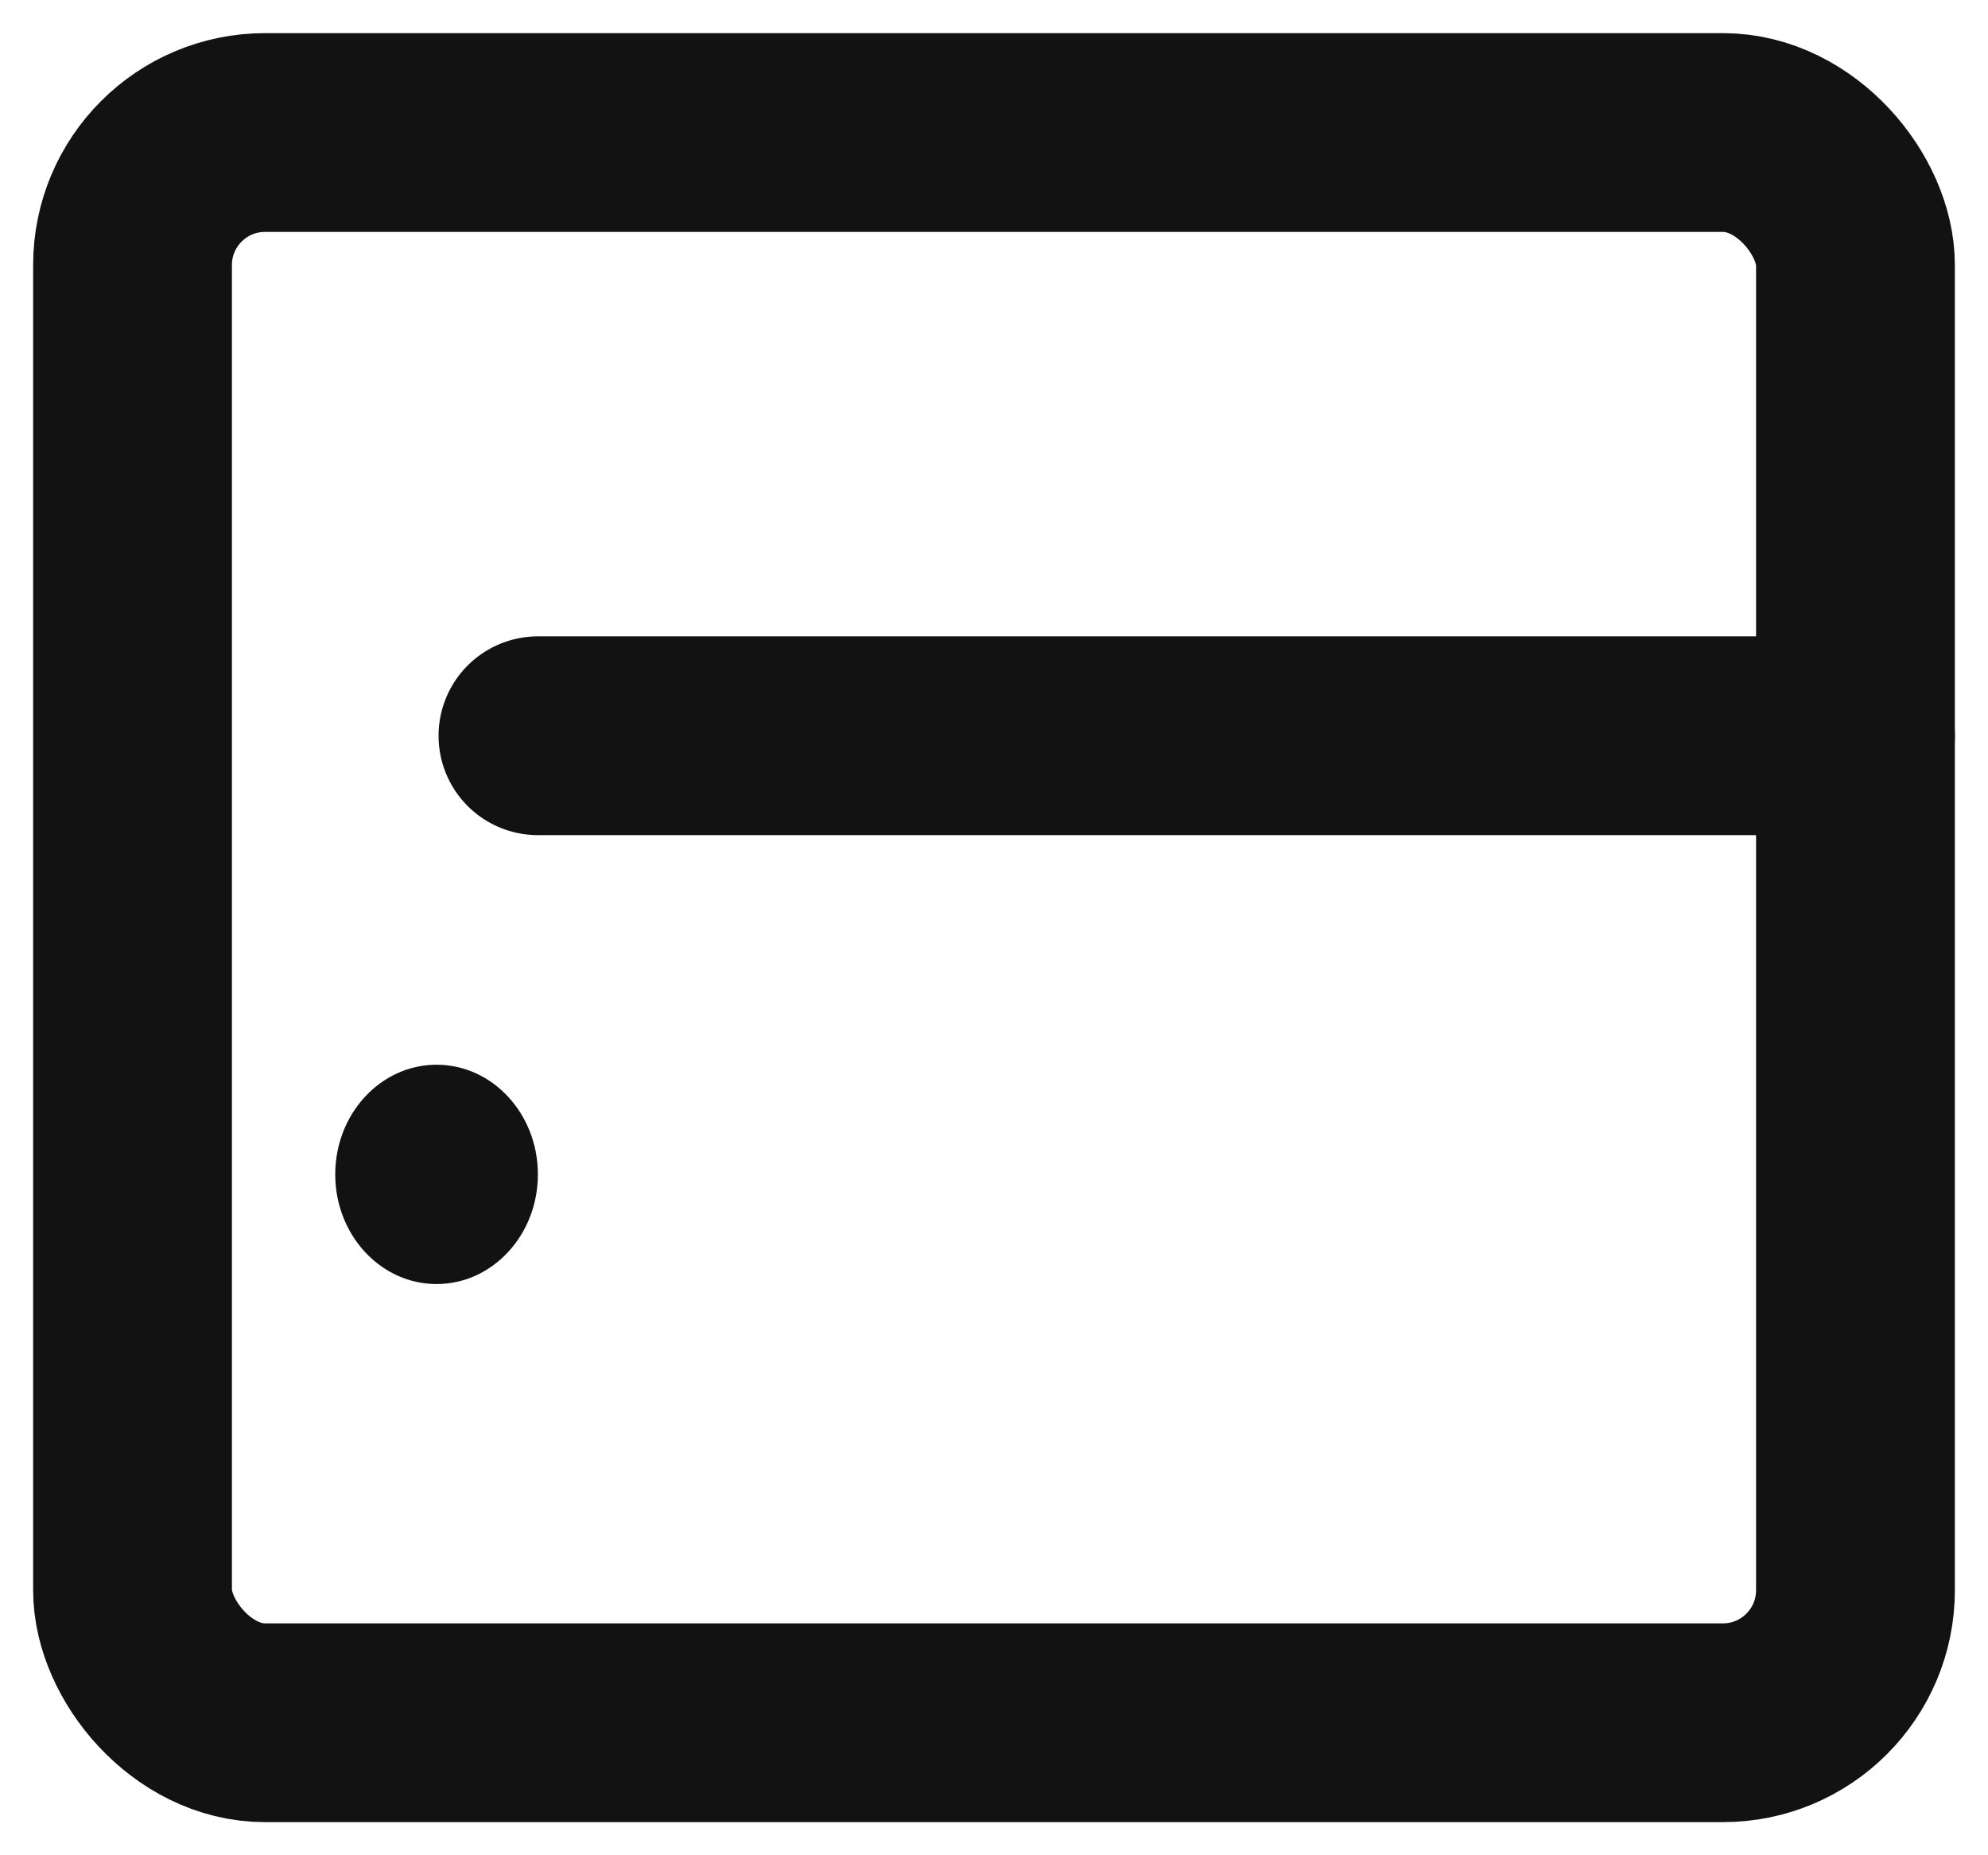 <svg width="30" height="28" viewBox="0 0 30 28" fill="none" xmlns="http://www.w3.org/2000/svg">
<rect x="2" y="2" width="26" height="24" rx="2" stroke="#121212" stroke-width="3"/>
<path d="M8.118 11.104L28 11.104" stroke="#121212" stroke-width="3" stroke-linecap="round"/>
<ellipse cx="6.588" cy="17.724" rx="1.529" ry="1.655" fill="#121212"/>
</svg>
